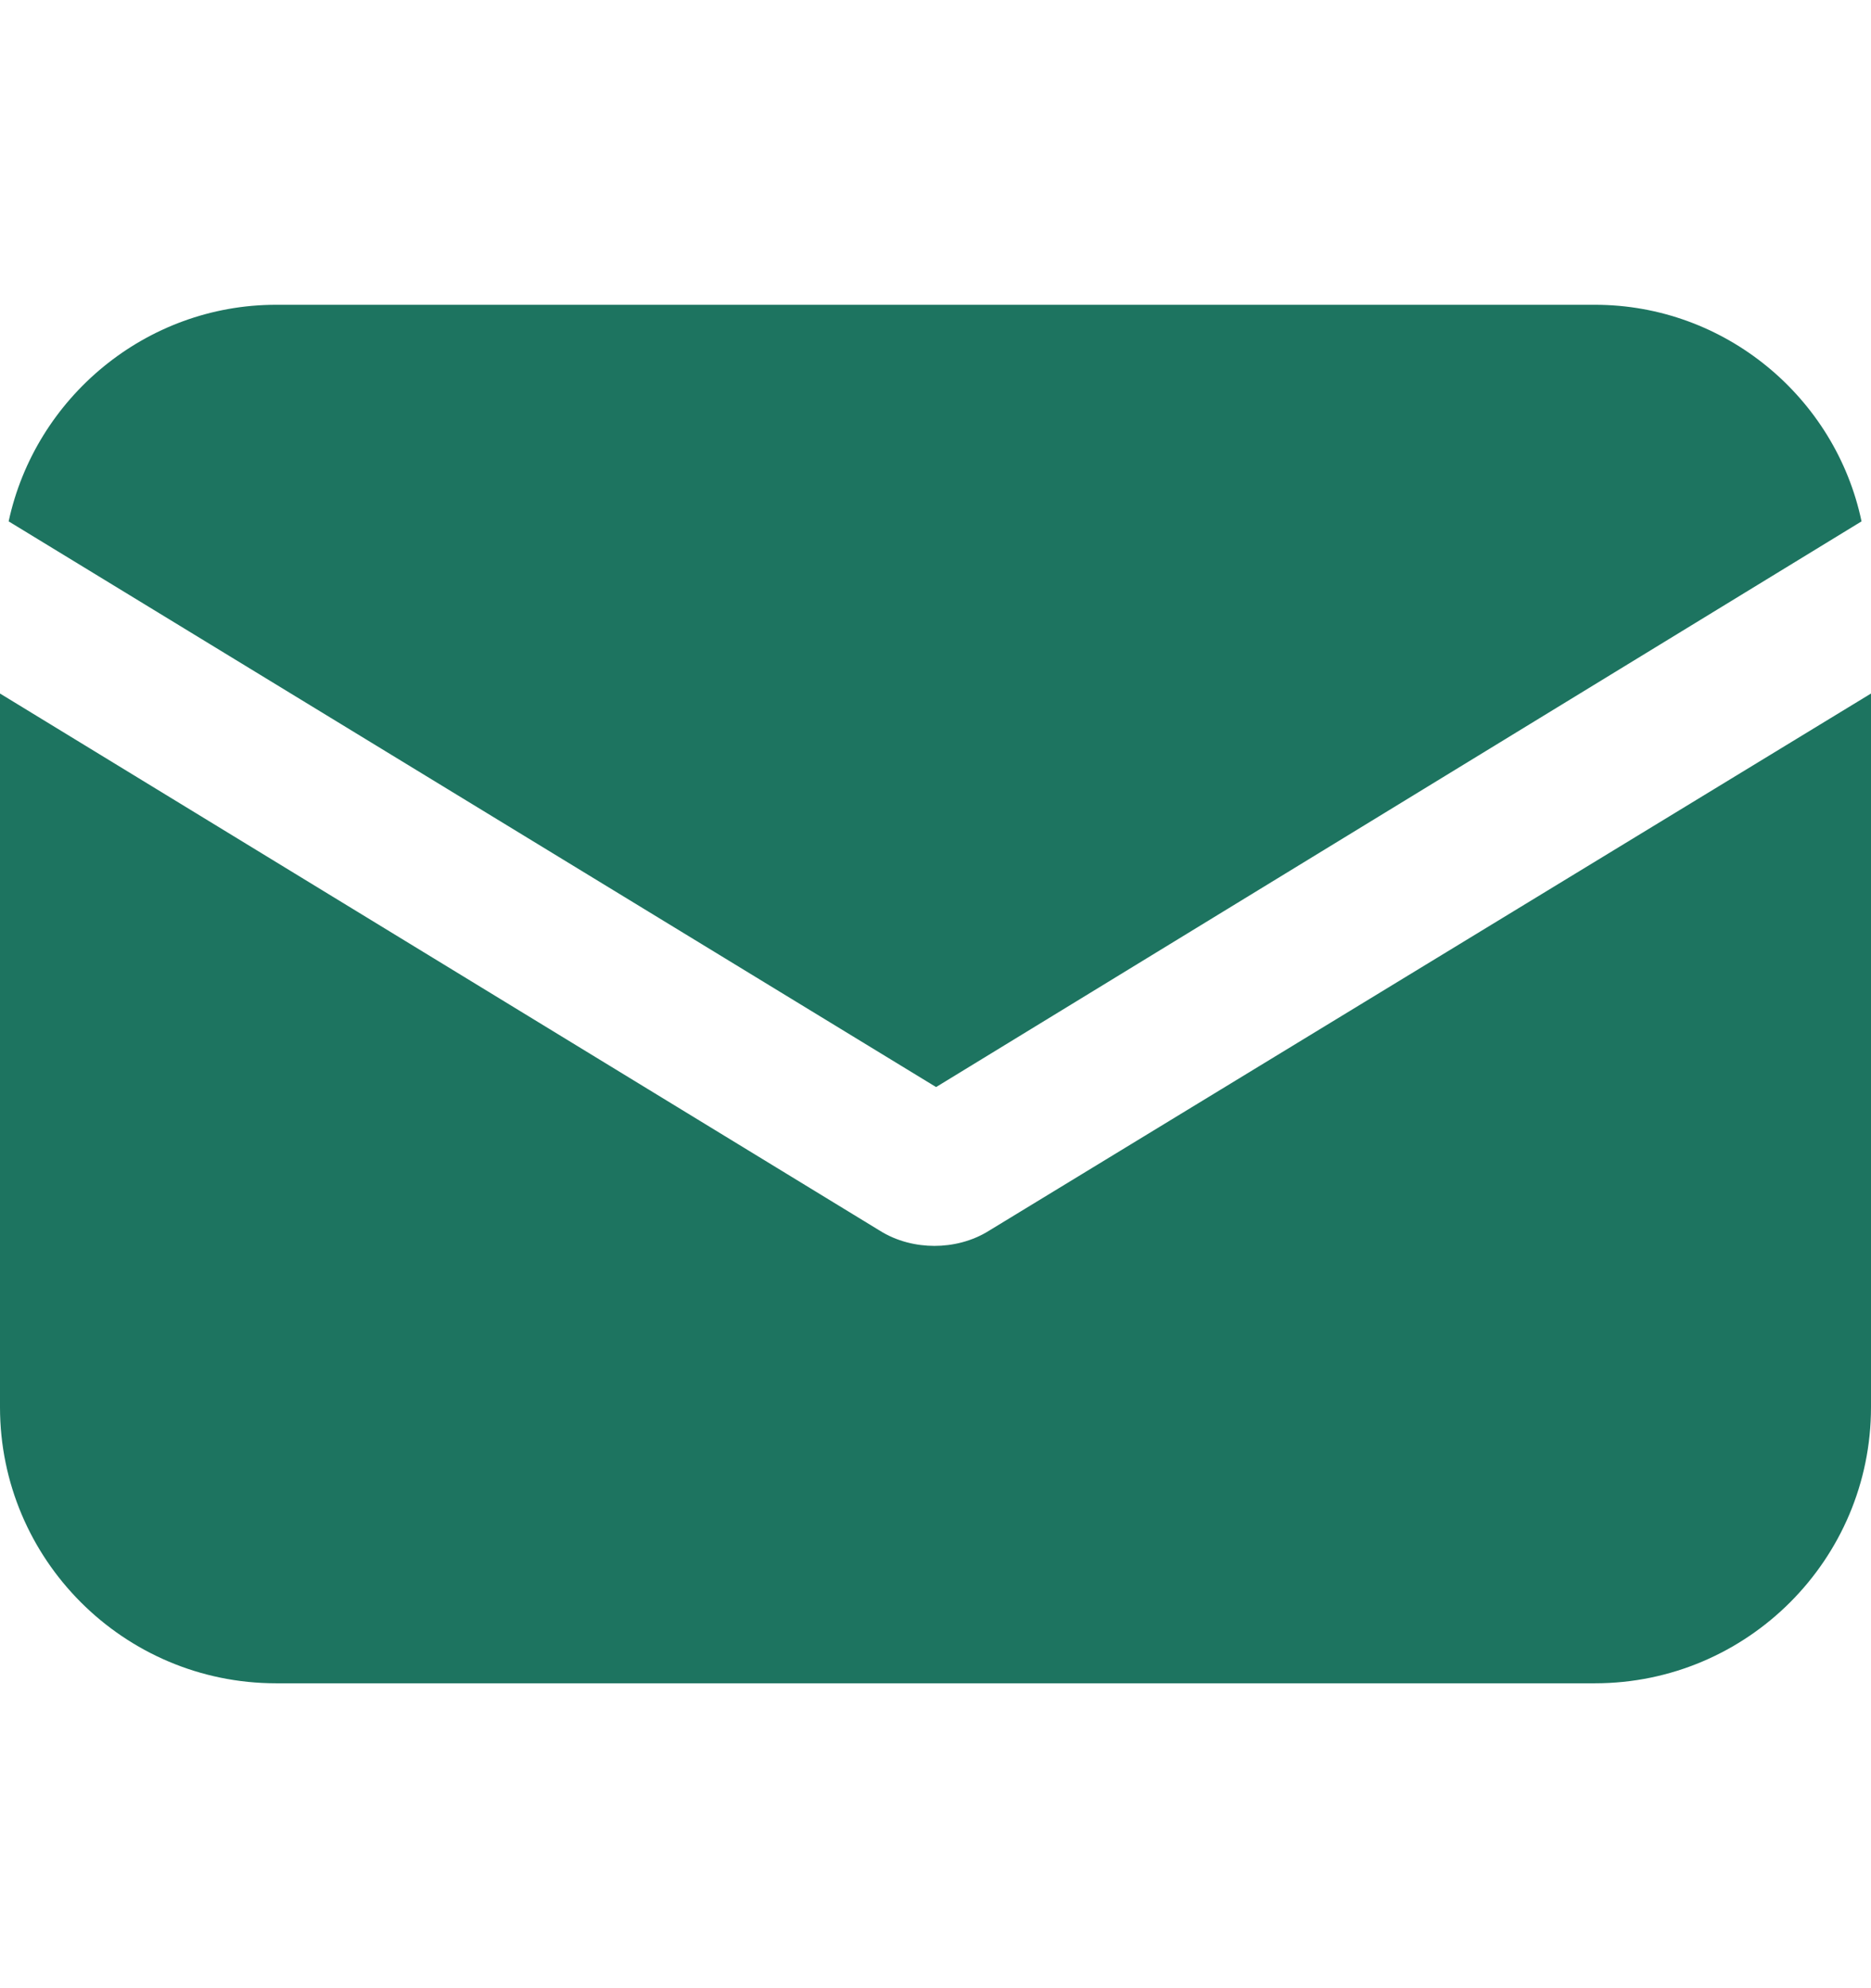 <svg width="16" height="17" viewBox="0 0 16 17" fill="none" xmlns="http://www.w3.org/2000/svg">
<path d="M8.463 10.52C8.312 10.616 8.142 10.653 7.991 10.653C7.84 10.653 7.67 10.616 7.519 10.52L0 5.93V12.032C0 13.335 1.059 14.393 2.361 14.393H13.639C14.941 14.393 16 13.335 16 12.032V5.93L8.463 10.52Z" fill="#1D7460"/>
<path d="M13.639 2.606H2.361C1.247 2.606 0.302 3.4 0.074 4.458L8.005 9.295L15.919 4.458C15.697 3.4 14.753 2.606 13.639 2.606Z" fill="#1D7460"/>
</svg>
